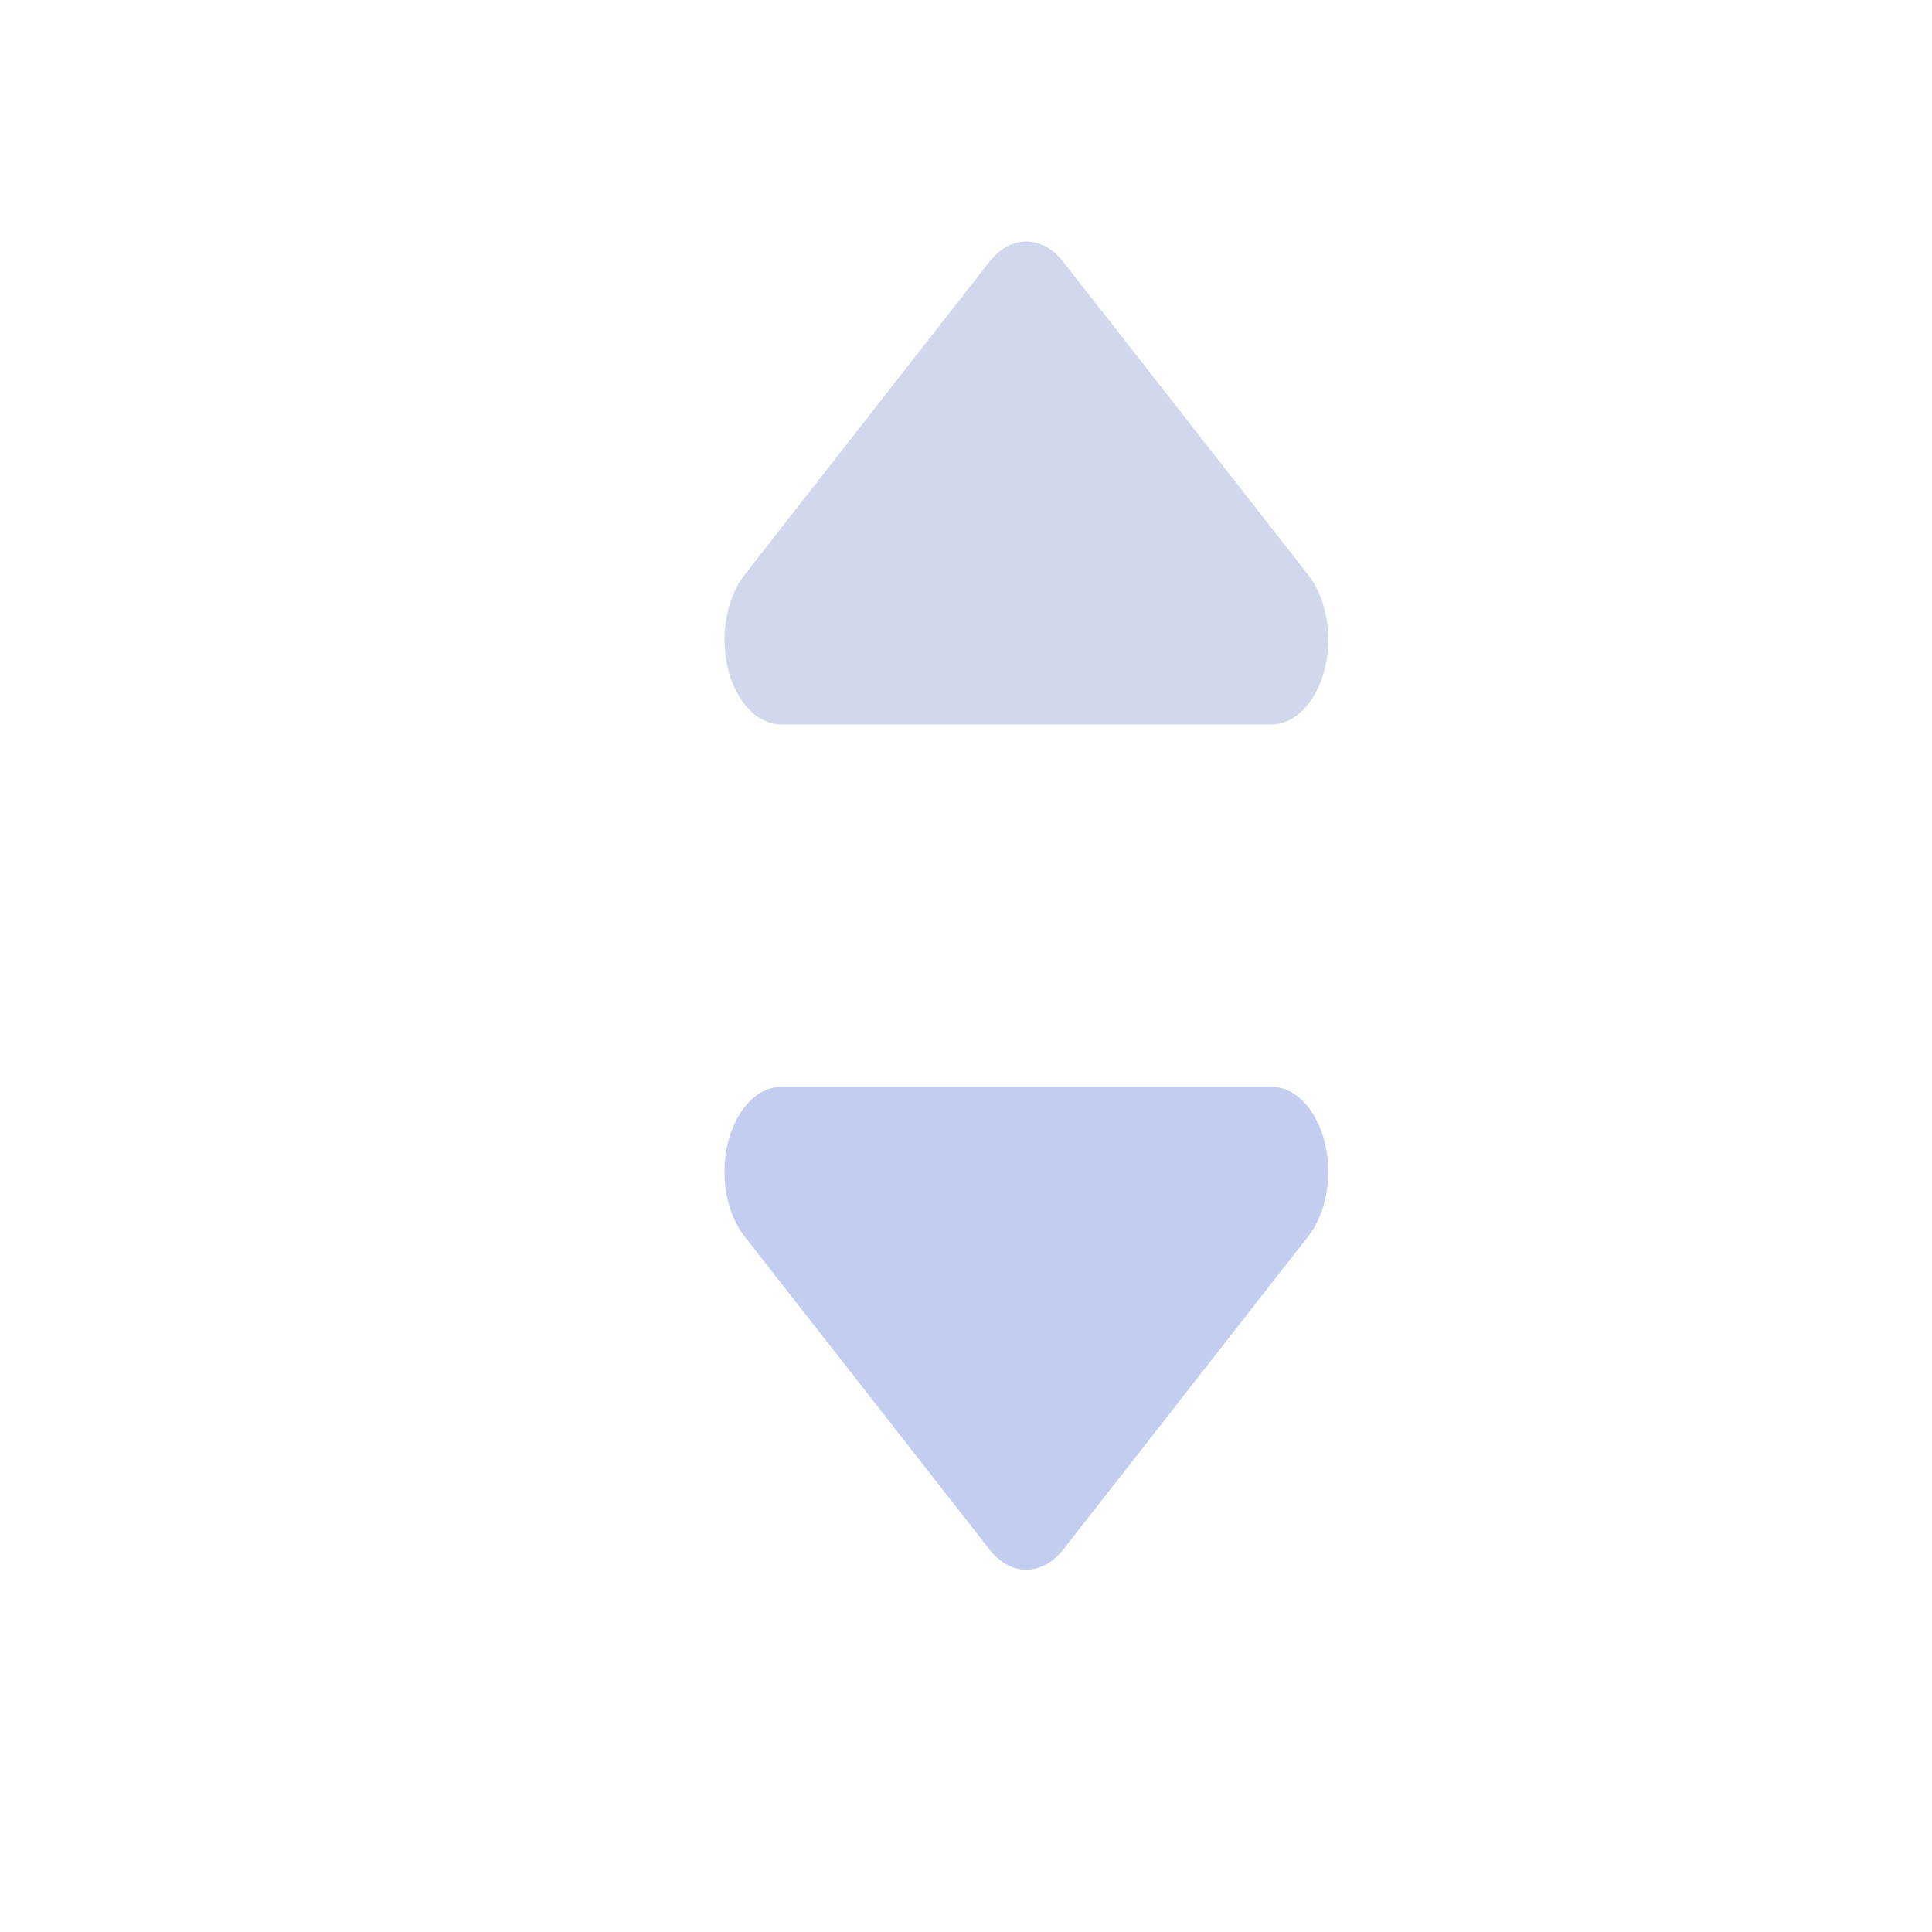 <svg xmlns="http://www.w3.org/2000/svg" width="16" height="16" viewBox="0 0 16 16">
    <g fill="none" fill-rule="evenodd">
        <path d="M0 0h16v16H0z"/>
        <path fill="#C3CDF0" d="M8.193 12.83l-2.028-2.592c-.198-.253-.221-.697-.051-.992.09-.156.22-.246.358-.246h4.056c.26 0 .472.315.472.704 0 .205-.06.4-.165.534l-2.028 2.593c-.177.225-.437.225-.614 0z"/>
        <path fill="#A7B2D8" d="M8.807 2.17l2.028 2.592c.198.253.221.697.051.992-.09.156-.22.246-.358.246H6.472C6.212 6 6 5.685 6 5.296c0-.205.06-.4.165-.534l2.028-2.593c.177-.225.437-.225.614 0z" opacity=".5"/>
    </g>
</svg>
